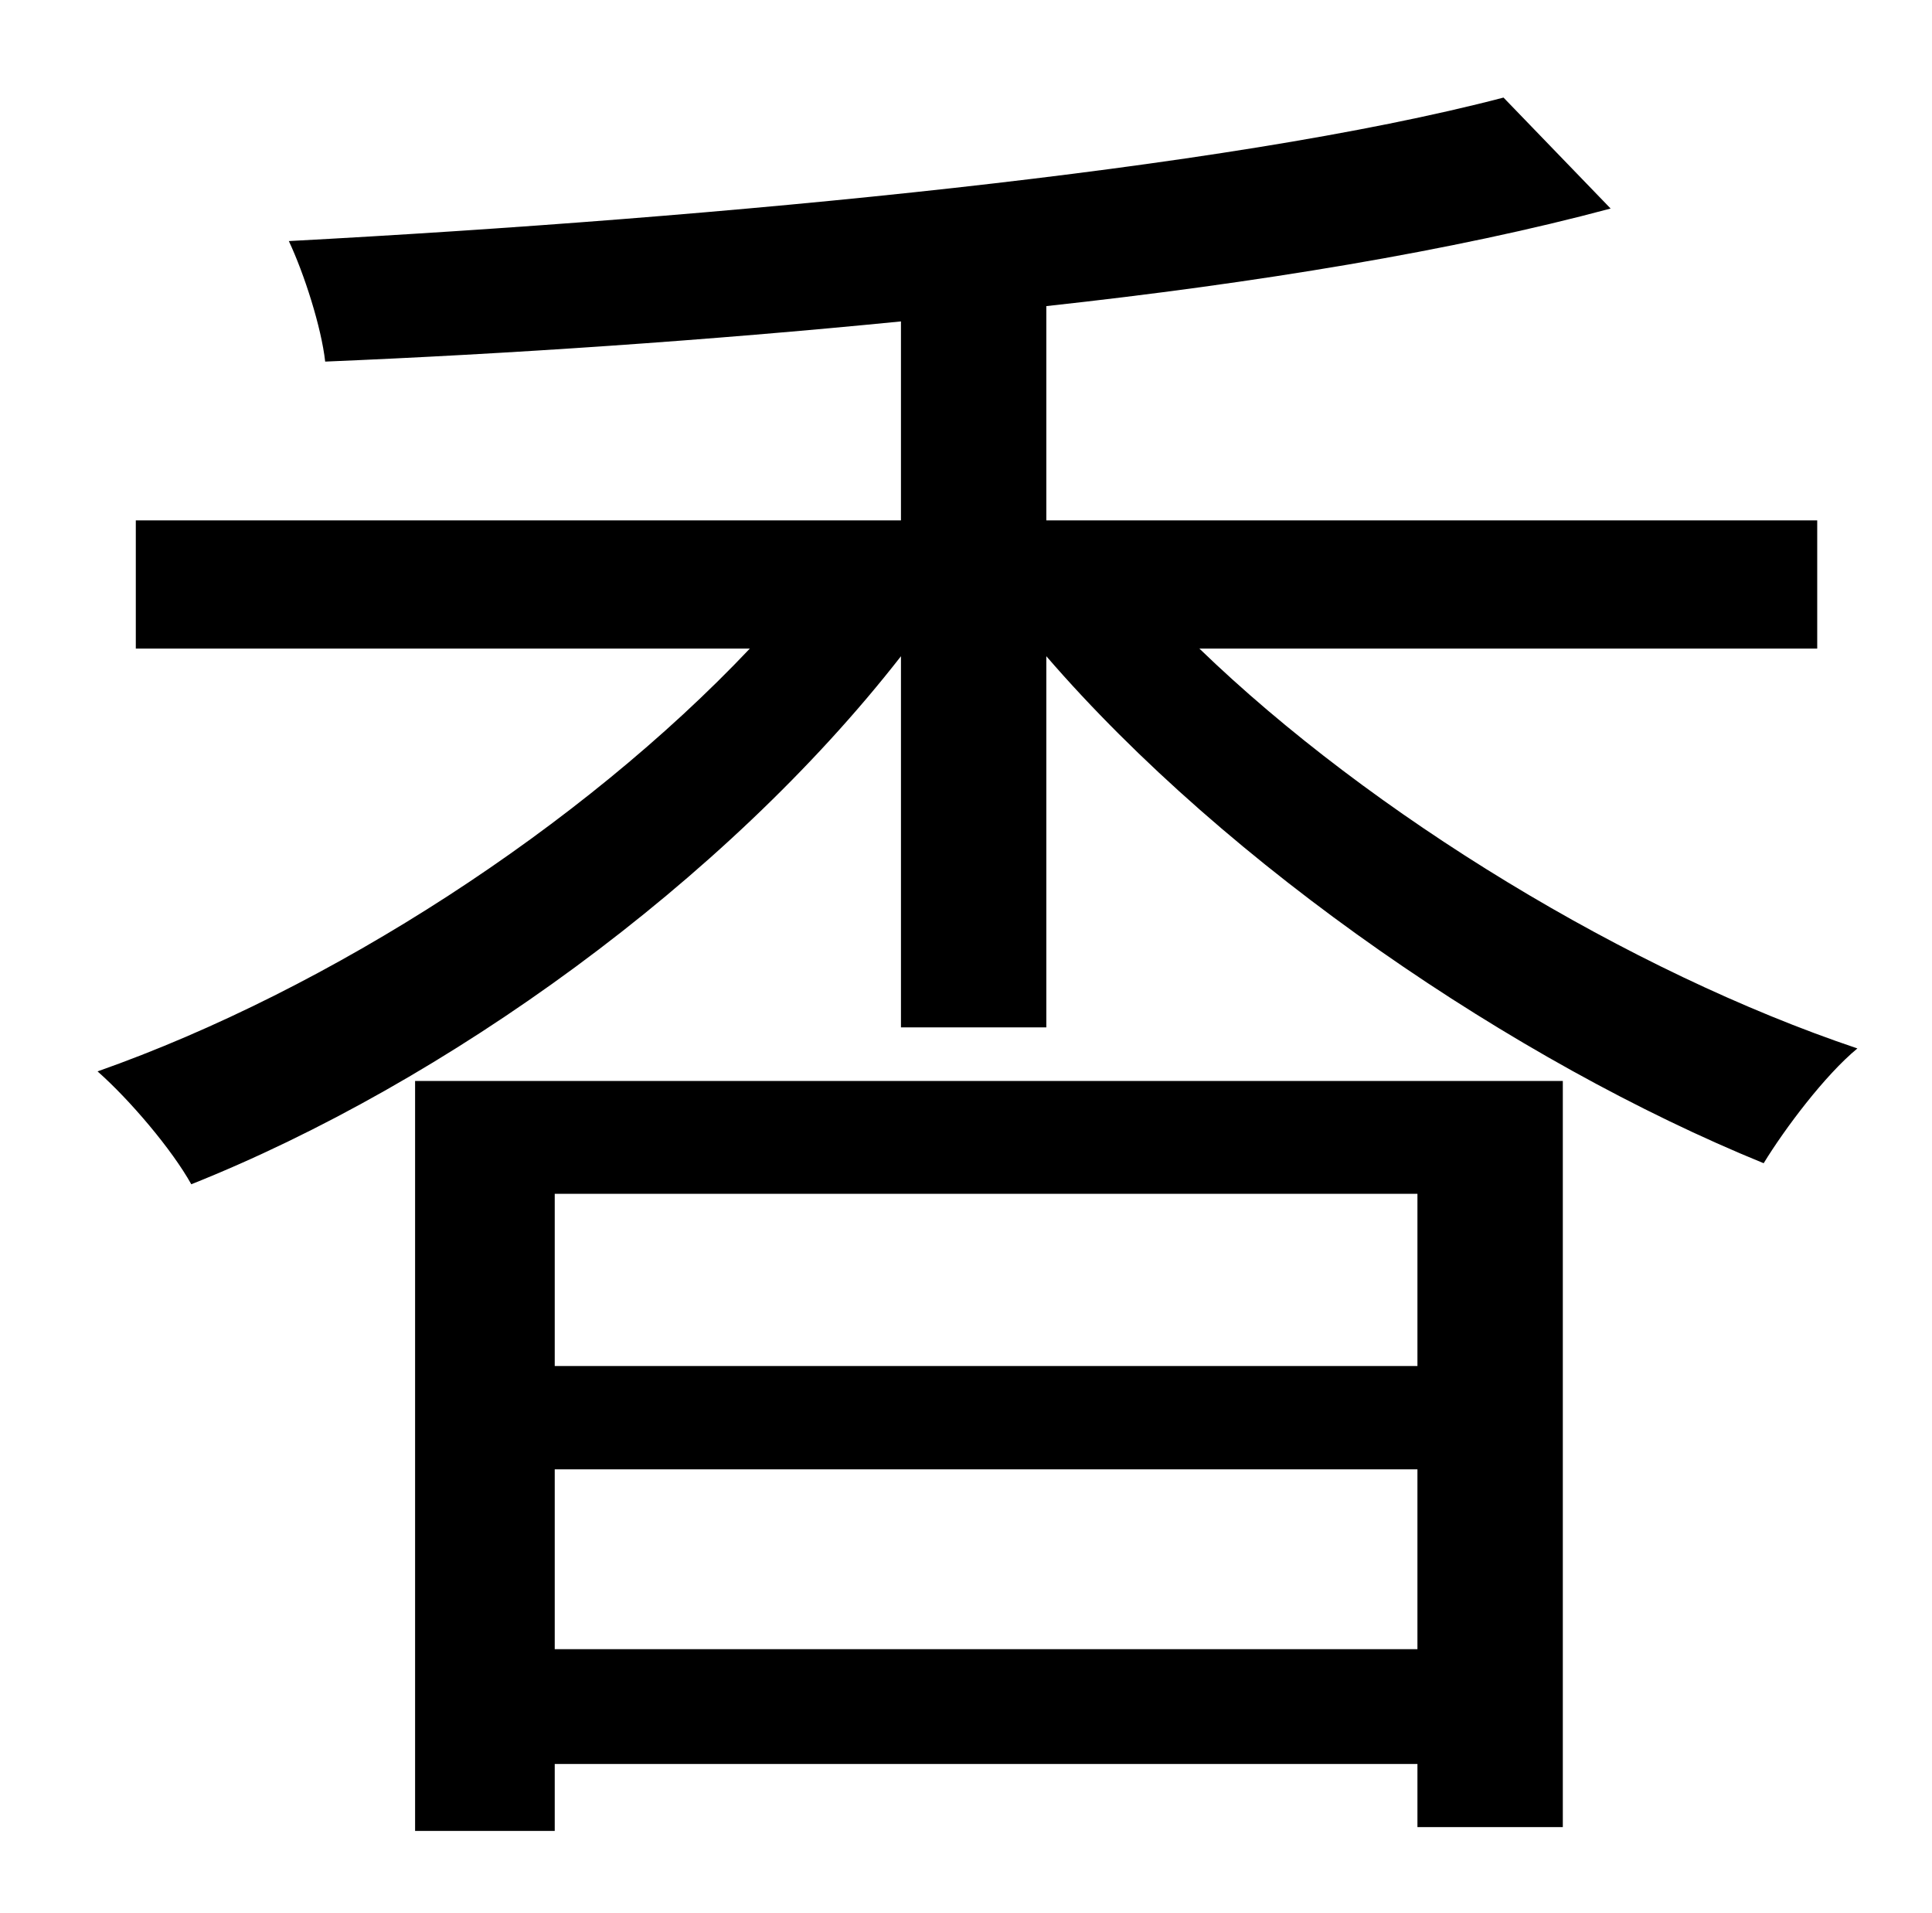 <?xml version="1.0" standalone="no"?>
<!DOCTYPE svg PUBLIC "-//W3C//DTD SVG 1.1//EN" "http://www.w3.org/Graphics/SVG/1.1/DTD/svg11.dtd" >
<svg xmlns="http://www.w3.org/2000/svg" xmlns:xlink="http://www.w3.org/1999/xlink" version="1.1" viewBox="-10 0 1010 1000">
   <path fill="currentColor"
d="M731 624h-451v90h451v-90zM280 862h451v-94h-451v94zM207 957v-392h600v390h-76v-33h-451v35h-73zM940 339h-323c90 87 225 169 344 209c-17 14 -38 42 -49 60c-130 -53 -280 -155 -375 -265v194h-76v-194c-92 118 -238 223 -371 276c-10 -18 -32 -44 -49 -59
c122 -43 253 -128 341 -221h-321v-67h400v-104c-101 10 -205 17 -301 21c-2 -18 -11 -46 -19 -63c225 -12 490 -37 635 -75l56 58c-82 22 -185 39 -295 51v112h403v67z" />
</svg>
